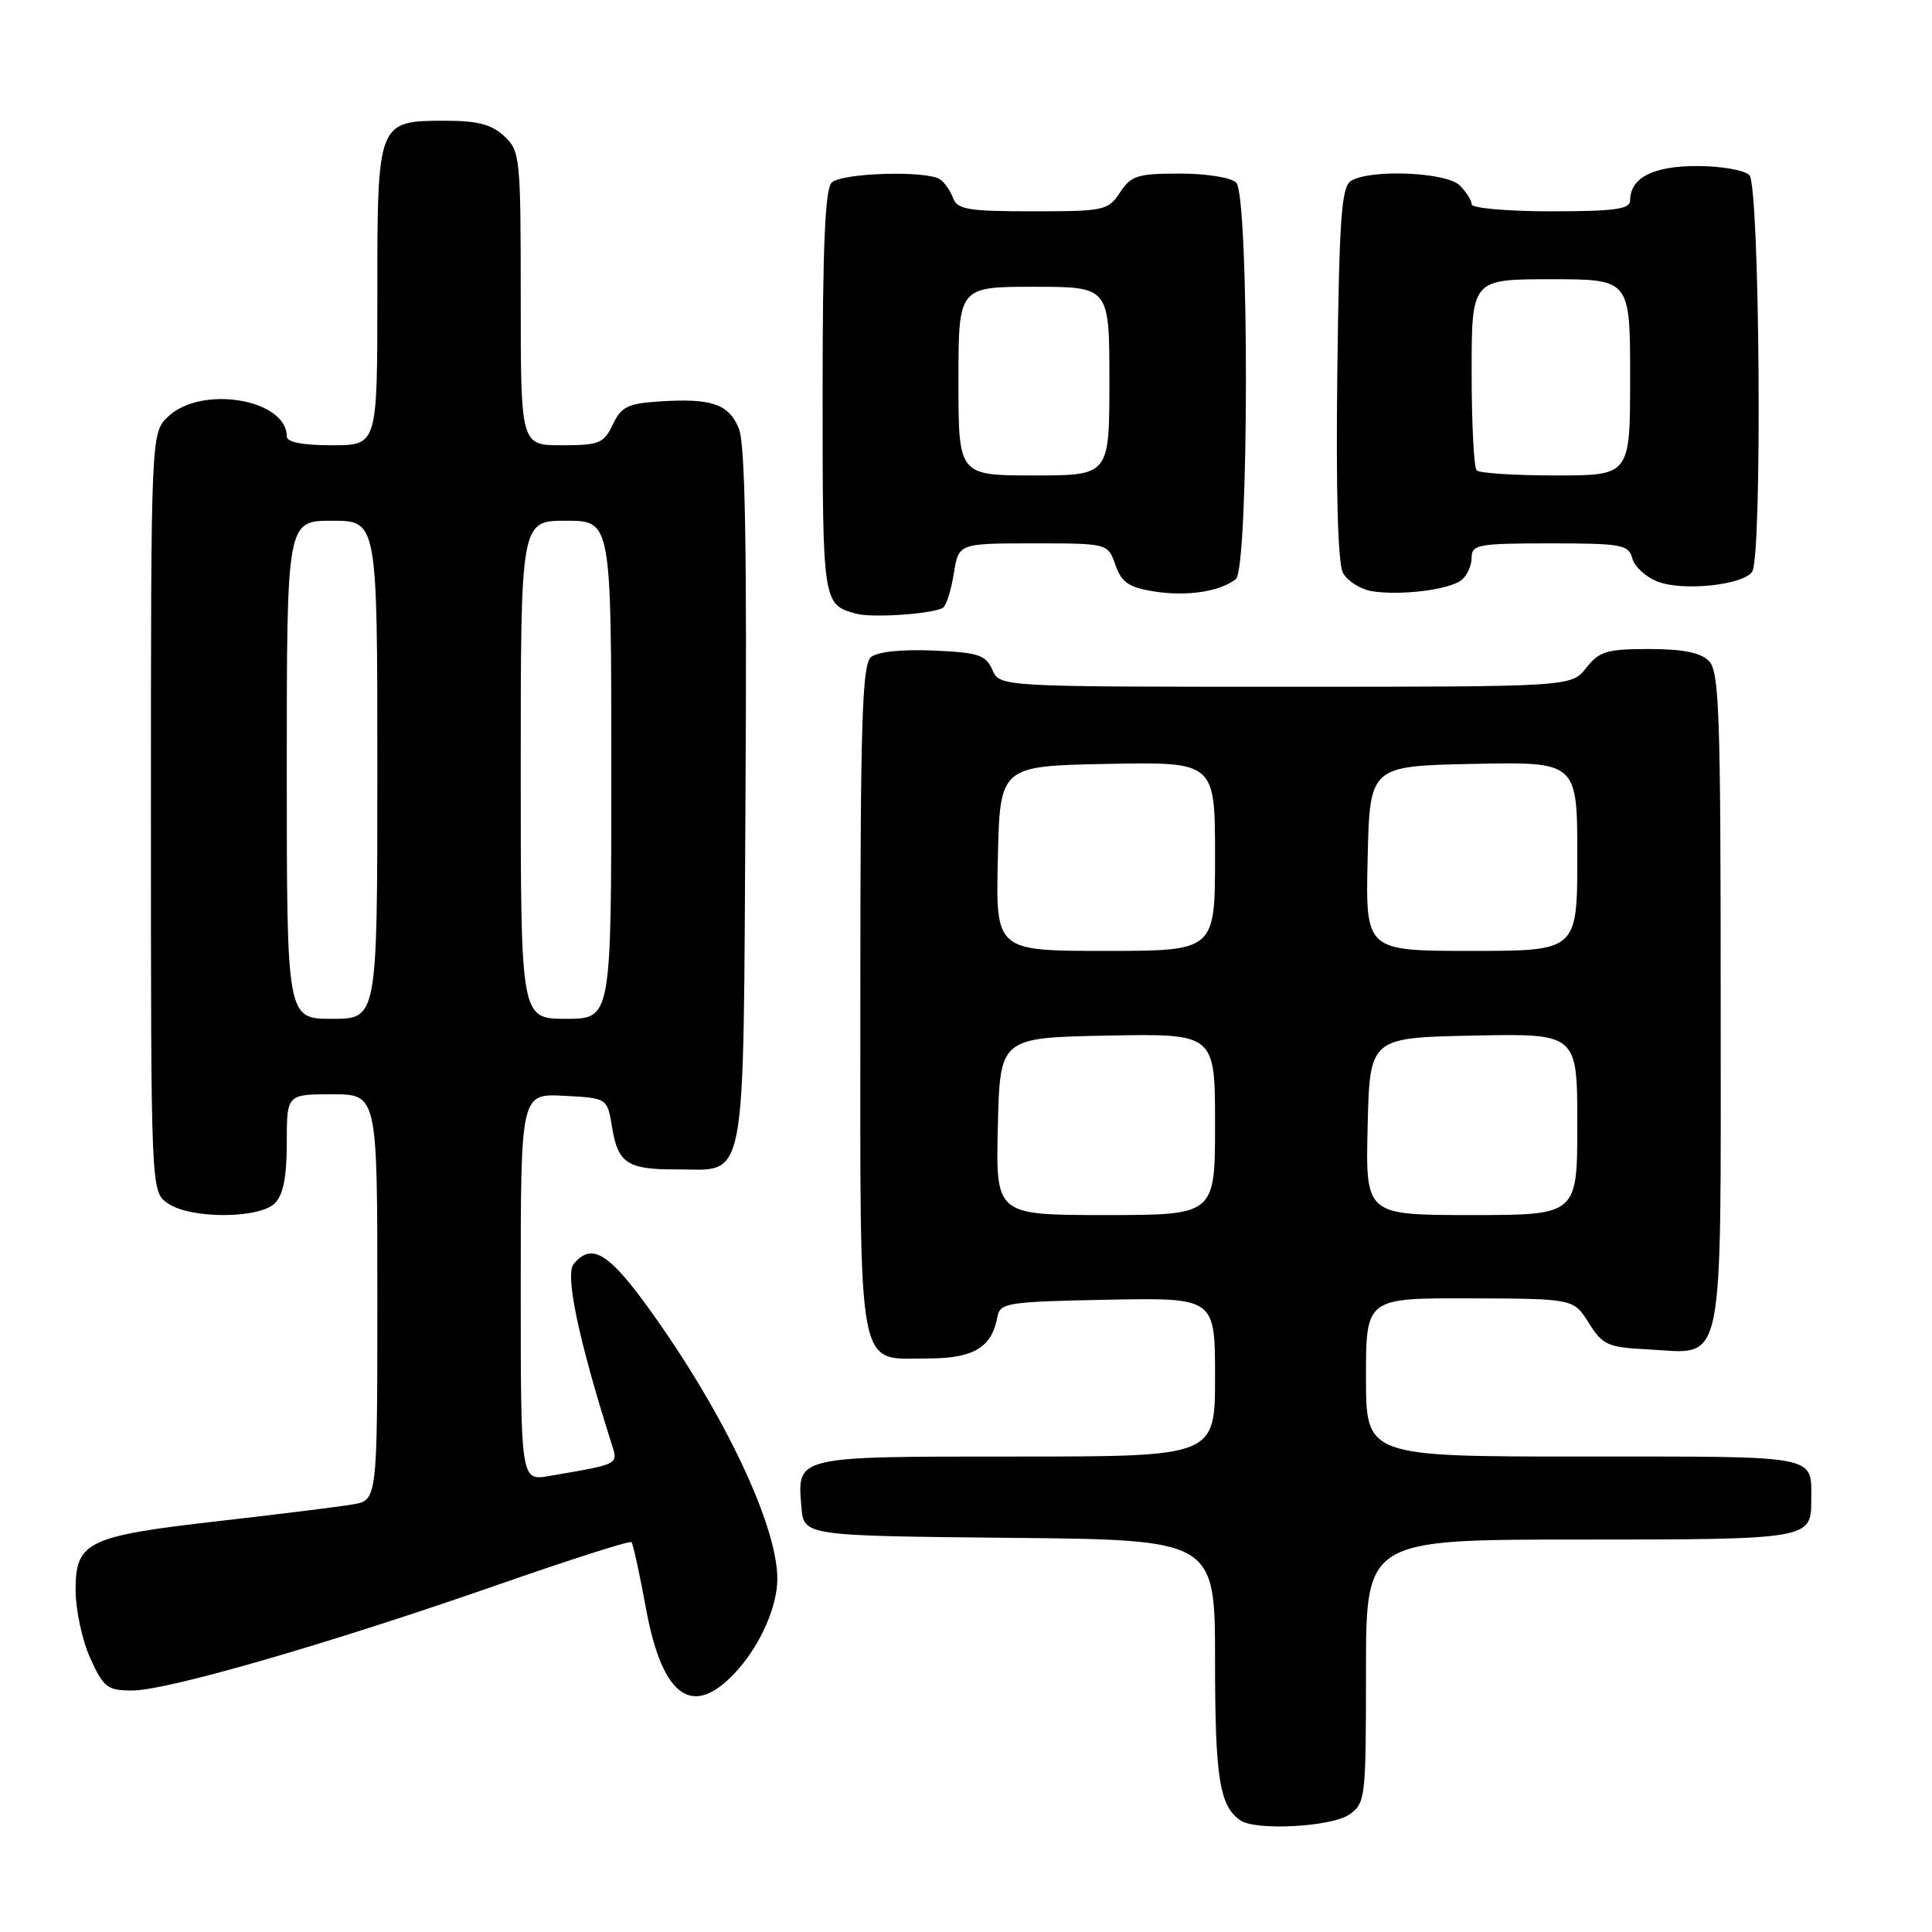 <?xml version="1.0" encoding="UTF-8" standalone="no"?>
<!DOCTYPE svg PUBLIC "-//W3C//DTD SVG 1.1//EN" "http://www.w3.org/Graphics/SVG/1.1/DTD/svg11.dtd" >
<svg xmlns="http://www.w3.org/2000/svg" xmlns:xlink="http://www.w3.org/1999/xlink" version="1.1" viewBox="0 0 256 256">
 <g >
 <path fill="currentColor"
d=" M 178.78 240.44 C 180.93 238.94 181.00 238.34 181.00 221.44 C 181.00 204.00 181.00 204.00 209.30 204.00 C 239.65 204.00 240.00 203.94 240.00 198.88 C 240.00 192.71 241.48 193.00 209.89 193.00 C 181.00 193.00 181.00 193.00 181.00 182.50 C 181.00 172.00 181.00 172.00 194.75 172.04 C 208.50 172.08 208.50 172.08 210.52 175.29 C 212.36 178.23 213.02 178.53 218.38 178.80 C 228.66 179.34 228.00 182.54 228.00 132.42 C 228.00 94.41 227.81 88.95 226.43 87.57 C 225.33 86.47 222.95 86.00 218.50 86.00 C 212.91 86.00 211.91 86.30 210.18 88.50 C 208.21 91.00 208.21 91.00 170.34 91.00 C 132.47 91.00 132.47 91.00 131.49 88.75 C 130.62 86.78 129.65 86.46 123.66 86.20 C 119.48 86.02 116.27 86.36 115.41 87.07 C 114.24 88.05 114.00 95.61 114.00 132.29 C 114.00 183.07 113.42 180.00 123.00 180.00 C 129.01 180.00 131.42 178.55 132.16 174.50 C 132.50 172.63 133.43 172.48 146.76 172.22 C 161.00 171.95 161.00 171.95 161.00 182.47 C 161.00 193.00 161.00 193.00 134.62 193.00 C 105.24 193.00 105.63 192.91 106.19 199.68 C 106.50 203.50 106.50 203.50 133.75 203.77 C 161.00 204.03 161.00 204.03 161.00 220.08 C 161.00 235.62 161.60 239.37 164.40 241.23 C 166.46 242.61 176.47 242.06 178.78 240.44 Z  M 97.84 221.16 C 100.88 217.68 103.00 212.78 103.00 209.19 C 103.00 202.15 96.01 187.37 86.24 173.75 C 80.66 165.97 78.41 164.60 76.01 167.49 C 74.85 168.89 76.67 177.53 81.00 191.19 C 81.93 194.11 82.23 193.95 72.75 195.58 C 69.00 196.22 69.00 196.22 69.00 170.56 C 69.00 144.90 69.00 144.90 74.74 145.20 C 80.47 145.50 80.47 145.50 81.10 149.35 C 81.87 154.12 83.15 154.97 89.50 154.95 C 99.13 154.92 98.46 158.45 98.78 105.74 C 98.98 72.49 98.74 58.77 97.90 56.77 C 96.56 53.53 94.29 52.75 87.44 53.19 C 83.20 53.46 82.33 53.88 81.20 56.25 C 80.01 58.75 79.40 59.00 74.45 59.00 C 69.00 59.00 69.00 59.00 69.00 39.54 C 69.00 20.81 68.92 20.00 66.81 18.04 C 65.16 16.50 63.28 16.00 59.14 16.00 C 49.98 16.00 50.00 15.95 50.00 39.15 C 50.00 59.00 50.00 59.00 44.00 59.00 C 40.08 59.00 38.00 58.59 38.00 57.83 C 38.00 52.90 26.76 51.00 22.31 55.17 C 20.00 57.35 20.00 57.35 20.00 107.62 C 20.00 157.89 20.00 157.89 22.22 159.44 C 25.21 161.53 34.33 161.52 36.43 159.43 C 37.53 158.33 38.00 155.94 38.00 151.43 C 38.00 145.00 38.00 145.00 44.00 145.00 C 50.00 145.00 50.00 145.00 50.00 171.89 C 50.00 198.78 50.00 198.78 46.75 199.34 C 44.96 199.65 36.98 200.64 29.00 201.55 C 11.52 203.54 9.99 204.28 10.02 210.77 C 10.03 213.37 10.91 217.41 11.97 219.75 C 13.73 223.61 14.23 224.00 17.53 224.00 C 22.15 224.00 43.55 217.81 65.89 210.02 C 75.46 206.68 83.46 204.12 83.67 204.34 C 83.88 204.55 84.75 208.50 85.59 213.11 C 87.80 225.17 91.94 227.89 97.84 221.16 Z  M 124.95 80.53 C 125.38 80.26 126.03 78.23 126.38 76.02 C 127.02 72.00 127.02 72.00 136.91 72.00 C 146.80 72.00 146.80 72.00 147.80 74.86 C 148.61 77.18 149.56 77.83 152.92 78.37 C 157.24 79.06 161.64 78.40 163.75 76.74 C 165.51 75.36 165.55 25.95 163.80 24.20 C 163.12 23.52 159.87 23.00 156.32 23.00 C 150.73 23.00 149.87 23.27 148.41 25.50 C 146.84 27.89 146.33 28.00 136.85 28.00 C 128.32 28.00 126.85 27.76 126.29 26.25 C 125.94 25.29 125.16 24.17 124.57 23.77 C 122.81 22.56 111.50 22.90 110.20 24.20 C 109.33 25.07 109.00 32.66 109.00 52.08 C 109.00 80.04 109.01 80.11 113.50 81.33 C 115.63 81.90 123.63 81.35 124.95 80.53 Z  M 193.70 76.83 C 194.42 76.24 195.00 74.91 195.00 73.88 C 195.00 72.16 195.89 72.00 205.38 72.00 C 214.90 72.00 215.81 72.17 216.29 73.99 C 216.57 75.08 218.09 76.47 219.65 77.07 C 223.02 78.37 231.05 77.52 232.18 75.74 C 233.53 73.61 233.18 24.58 231.80 23.20 C 231.14 22.54 228.02 22.00 224.87 22.00 C 219.03 22.00 216.00 23.56 216.00 26.57 C 216.00 27.72 213.93 28.00 205.50 28.00 C 199.71 28.00 195.00 27.58 195.00 27.07 C 195.00 26.56 194.29 25.44 193.43 24.57 C 191.66 22.80 181.53 22.38 179.00 23.98 C 177.75 24.77 177.45 28.96 177.20 49.44 C 177.01 65.21 177.28 74.65 177.95 75.91 C 178.53 76.98 180.24 78.07 181.75 78.33 C 185.54 78.96 192.13 78.14 193.70 76.83 Z  M 132.22 149.25 C 132.50 137.50 132.50 137.50 146.75 137.22 C 161.00 136.95 161.00 136.95 161.00 148.97 C 161.00 161.00 161.00 161.00 146.47 161.00 C 131.94 161.00 131.94 161.00 132.22 149.25 Z  M 181.22 149.25 C 181.50 137.50 181.50 137.50 195.25 137.22 C 209.00 136.94 209.00 136.94 209.00 148.97 C 209.00 161.00 209.00 161.00 194.97 161.00 C 180.94 161.00 180.94 161.00 181.22 149.25 Z  M 132.22 113.75 C 132.50 101.50 132.50 101.50 146.75 101.22 C 161.00 100.95 161.00 100.95 161.00 113.47 C 161.00 126.00 161.00 126.00 146.47 126.00 C 131.94 126.00 131.94 126.00 132.22 113.75 Z  M 181.22 113.75 C 181.50 101.50 181.50 101.50 195.25 101.22 C 209.00 100.94 209.00 100.94 209.00 113.47 C 209.00 126.00 209.00 126.00 194.97 126.00 C 180.94 126.00 180.94 126.00 181.22 113.75 Z  M 38.00 102.00 C 38.00 69.00 38.00 69.00 44.00 69.00 C 50.00 69.00 50.00 69.00 50.00 102.00 C 50.00 135.00 50.00 135.00 44.00 135.00 C 38.00 135.00 38.00 135.00 38.00 102.00 Z  M 69.00 102.00 C 69.00 69.00 69.00 69.00 75.00 69.00 C 81.00 69.00 81.00 69.00 81.00 102.00 C 81.00 135.00 81.00 135.00 75.00 135.00 C 69.00 135.00 69.00 135.00 69.00 102.00 Z  M 127.00 50.50 C 127.00 38.00 127.00 38.00 137.00 38.00 C 147.00 38.00 147.00 38.00 147.00 50.50 C 147.00 63.00 147.00 63.00 137.00 63.00 C 127.00 63.00 127.00 63.00 127.00 50.50 Z  M 195.67 62.33 C 195.30 61.97 195.00 56.12 195.00 49.33 C 195.00 37.00 195.00 37.00 205.50 37.00 C 216.00 37.00 216.00 37.00 216.00 50.00 C 216.00 63.00 216.00 63.00 206.17 63.00 C 200.76 63.00 196.03 62.70 195.67 62.33 Z "/>
</g>
</svg>
